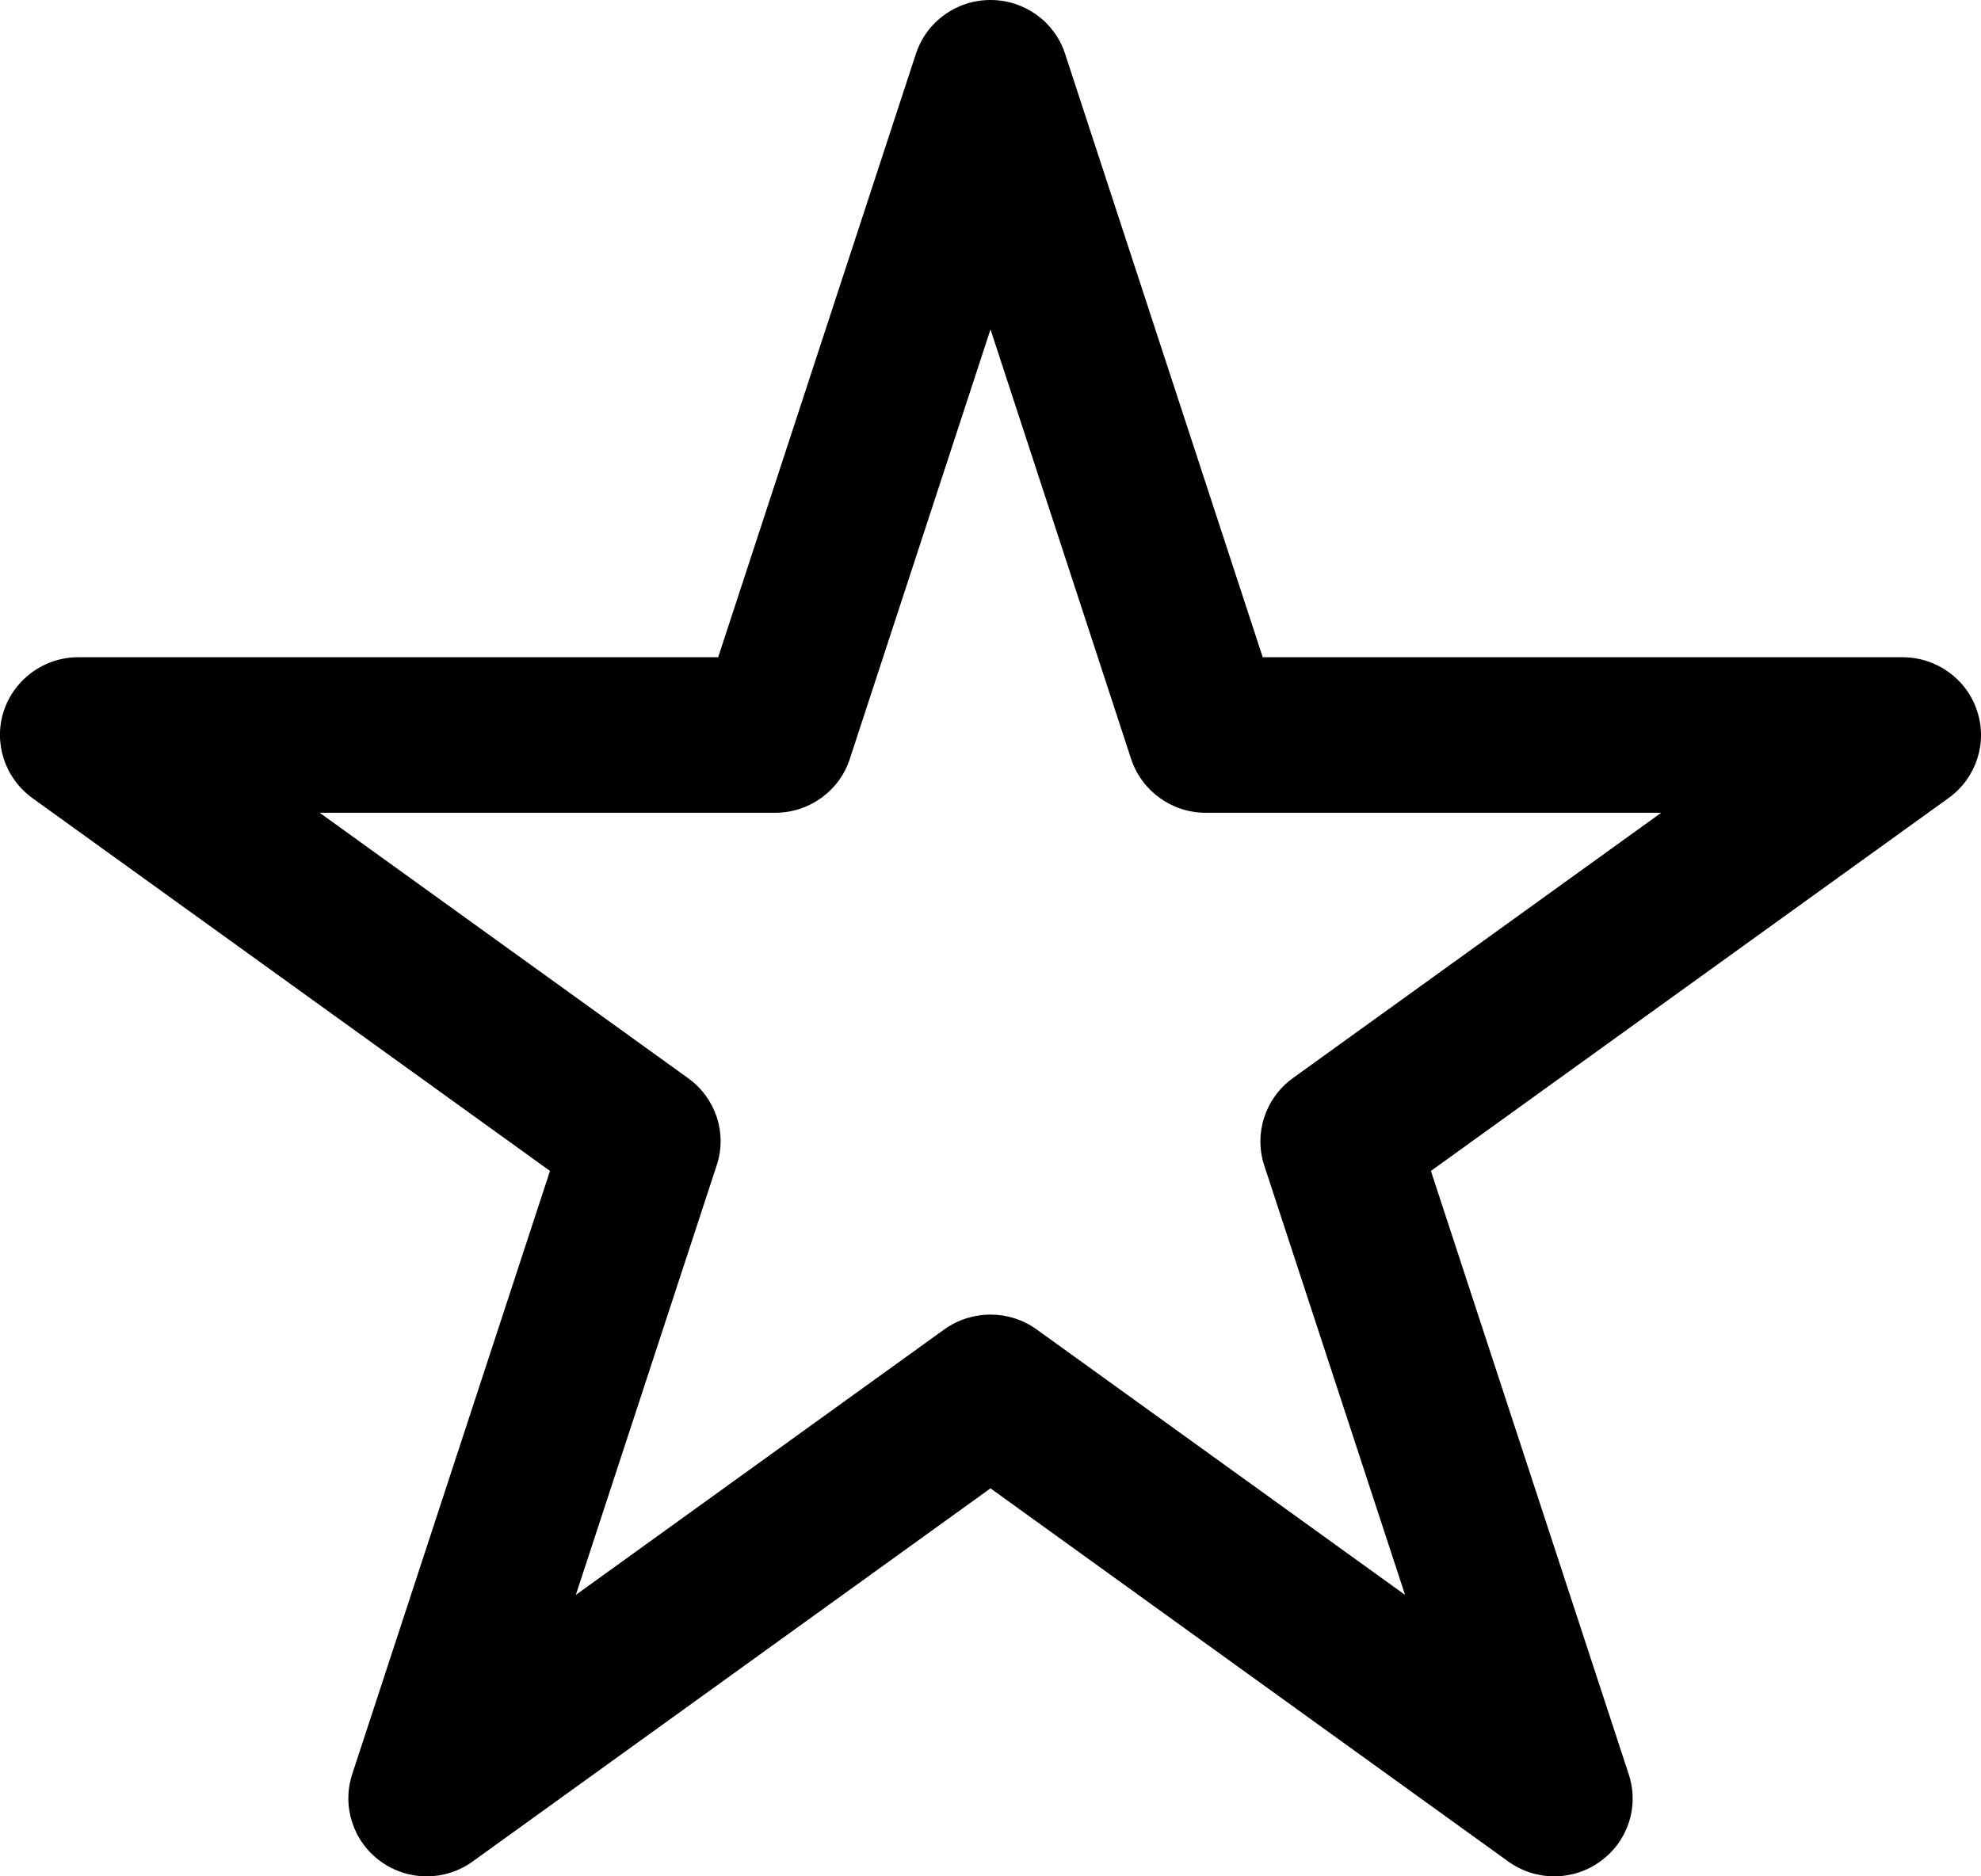<svg width="19px" height="18px" viewBox="0 0 19 18" version="1.1" xmlns="http://www.w3.org/2000/svg" xmlns:xlink="http://www.w3.org/1999/xlink">
    <!-- Generator: sketchtool 51.2 (57519) - http://www.bohemiancoding.com/sketch -->
    <title>F08CB689-57E9-465B-B4D5-EB287949115B</title>
    <desc>Created with sketchtool.</desc>
    <defs></defs>
    <g id="xizal" stroke="none" stroke-width="1" fill-rule="evenodd">
        <g id="6_xizal_video_single" transform="translate(-678, -1049)">
            <g id="Group-2" transform="translate(276, 1039)">
                <path d="M411.5,22.611 C411.655,22.611 411.809,22.658 411.942,22.753 L415.476,25.3 L414.125,21.179 C414.025,20.871 414.136,20.535 414.398,20.344 L417.933,17.797 L413.564,17.797 C413.239,17.797 412.951,17.589 412.849,17.282 L411.5,13.16 L410.15,17.282 C410.05,17.589 409.76,17.797 409.435,17.797 L405.066,17.797 L408.601,20.344 C408.865,20.535 408.976,20.871 408.874,21.179 L407.523,25.3 L411.057,22.753 C411.19,22.658 411.345,22.611 411.5,22.611 M416.906,28 C416.752,28 416.597,27.952 416.465,27.857 L411.5,24.278 L406.534,27.857 C406.27,28.048 405.915,28.048 405.651,27.857 C405.388,27.667 405.278,27.331 405.377,27.023 L407.275,21.233 L402.309,17.655 C402.047,17.464 401.936,17.128 402.036,16.821 C402.138,16.513 402.426,16.305 402.751,16.305 L408.888,16.305 L410.785,10.515 C410.886,10.208 411.173,10 411.5,10 C411.826,10 412.115,10.208 412.215,10.515 L414.111,16.305 L420.248,16.305 C420.573,16.305 420.863,16.513 420.963,16.821 C421.064,17.128 420.954,17.464 420.69,17.655 L415.724,21.233 L417.622,27.023 C417.723,27.331 417.613,27.667 417.348,27.857 C417.218,27.952 417.062,28 416.906,28" id="icon_favorite"></path>
            </g>
        </g>
    </g>
</svg>